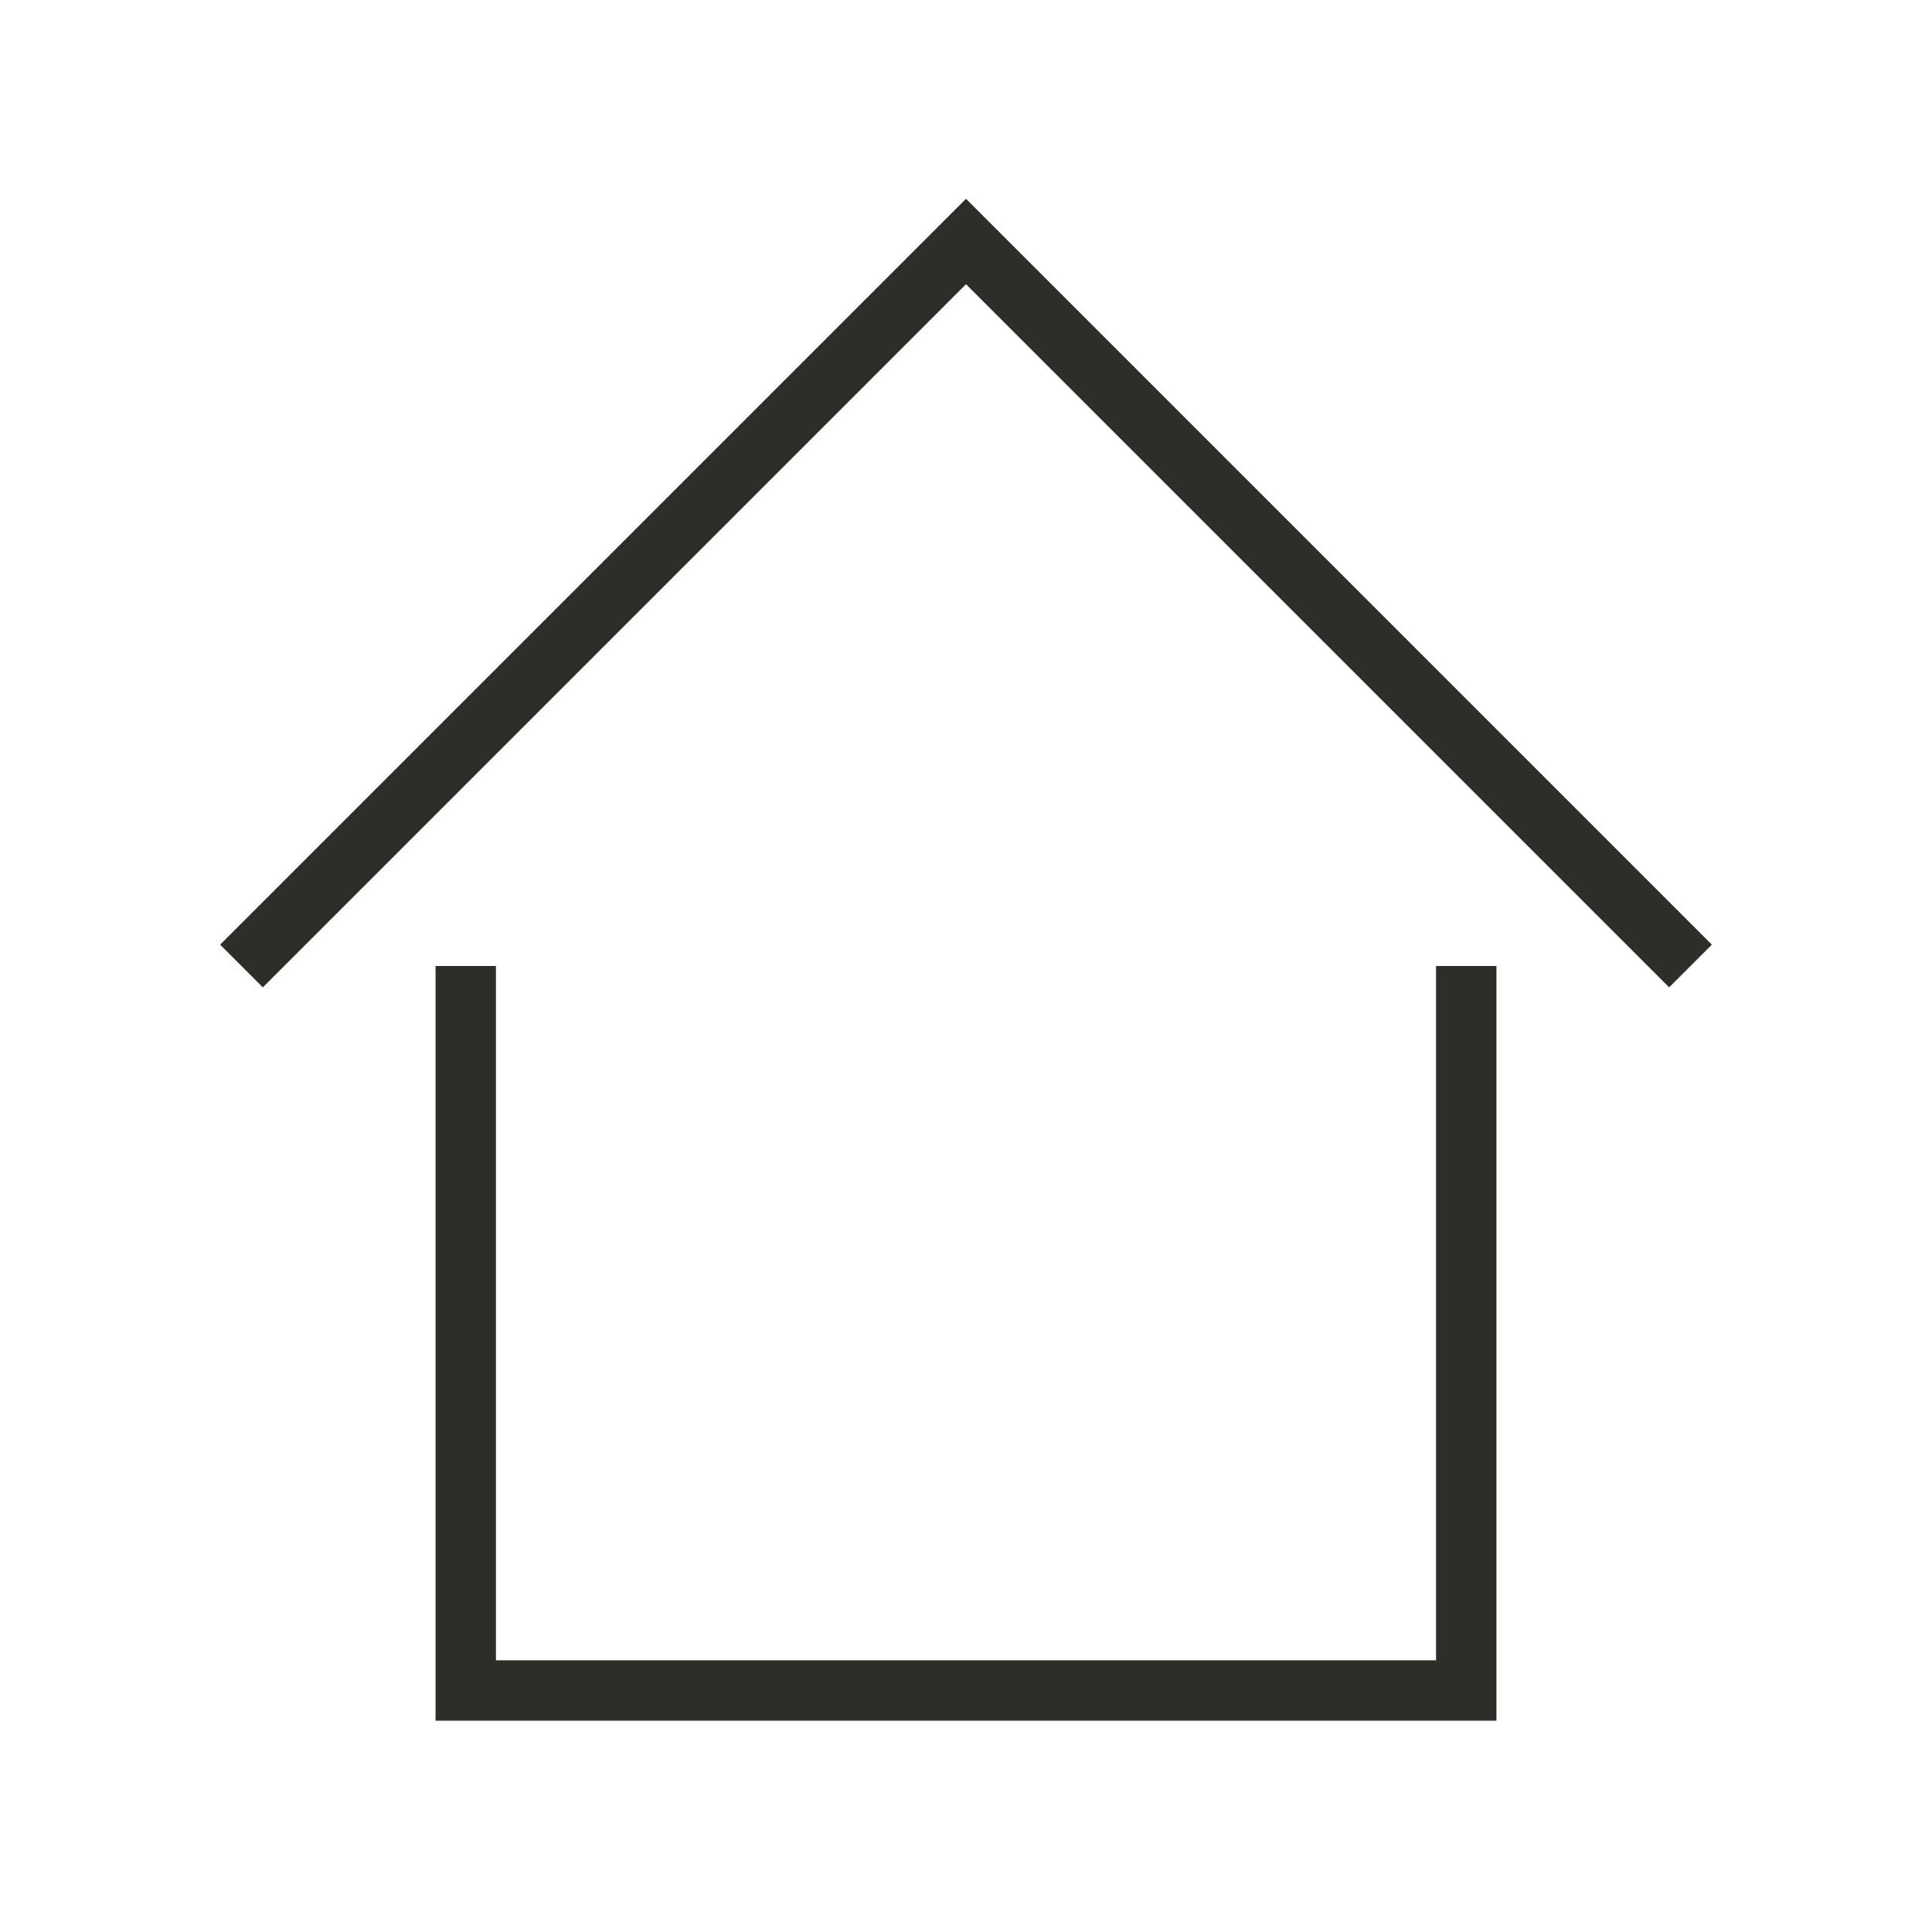 <svg width="88" height="88" viewBox="0 0 88 88" fill="none" xmlns="http://www.w3.org/2000/svg">
<path d="M11 44L44 11L77 44" stroke="#2E2D28" stroke-width="2.75"/>
<path d="M21.214 44V77H66.786V44" stroke="#2E2D28" stroke-width="2.75"/>
</svg>
